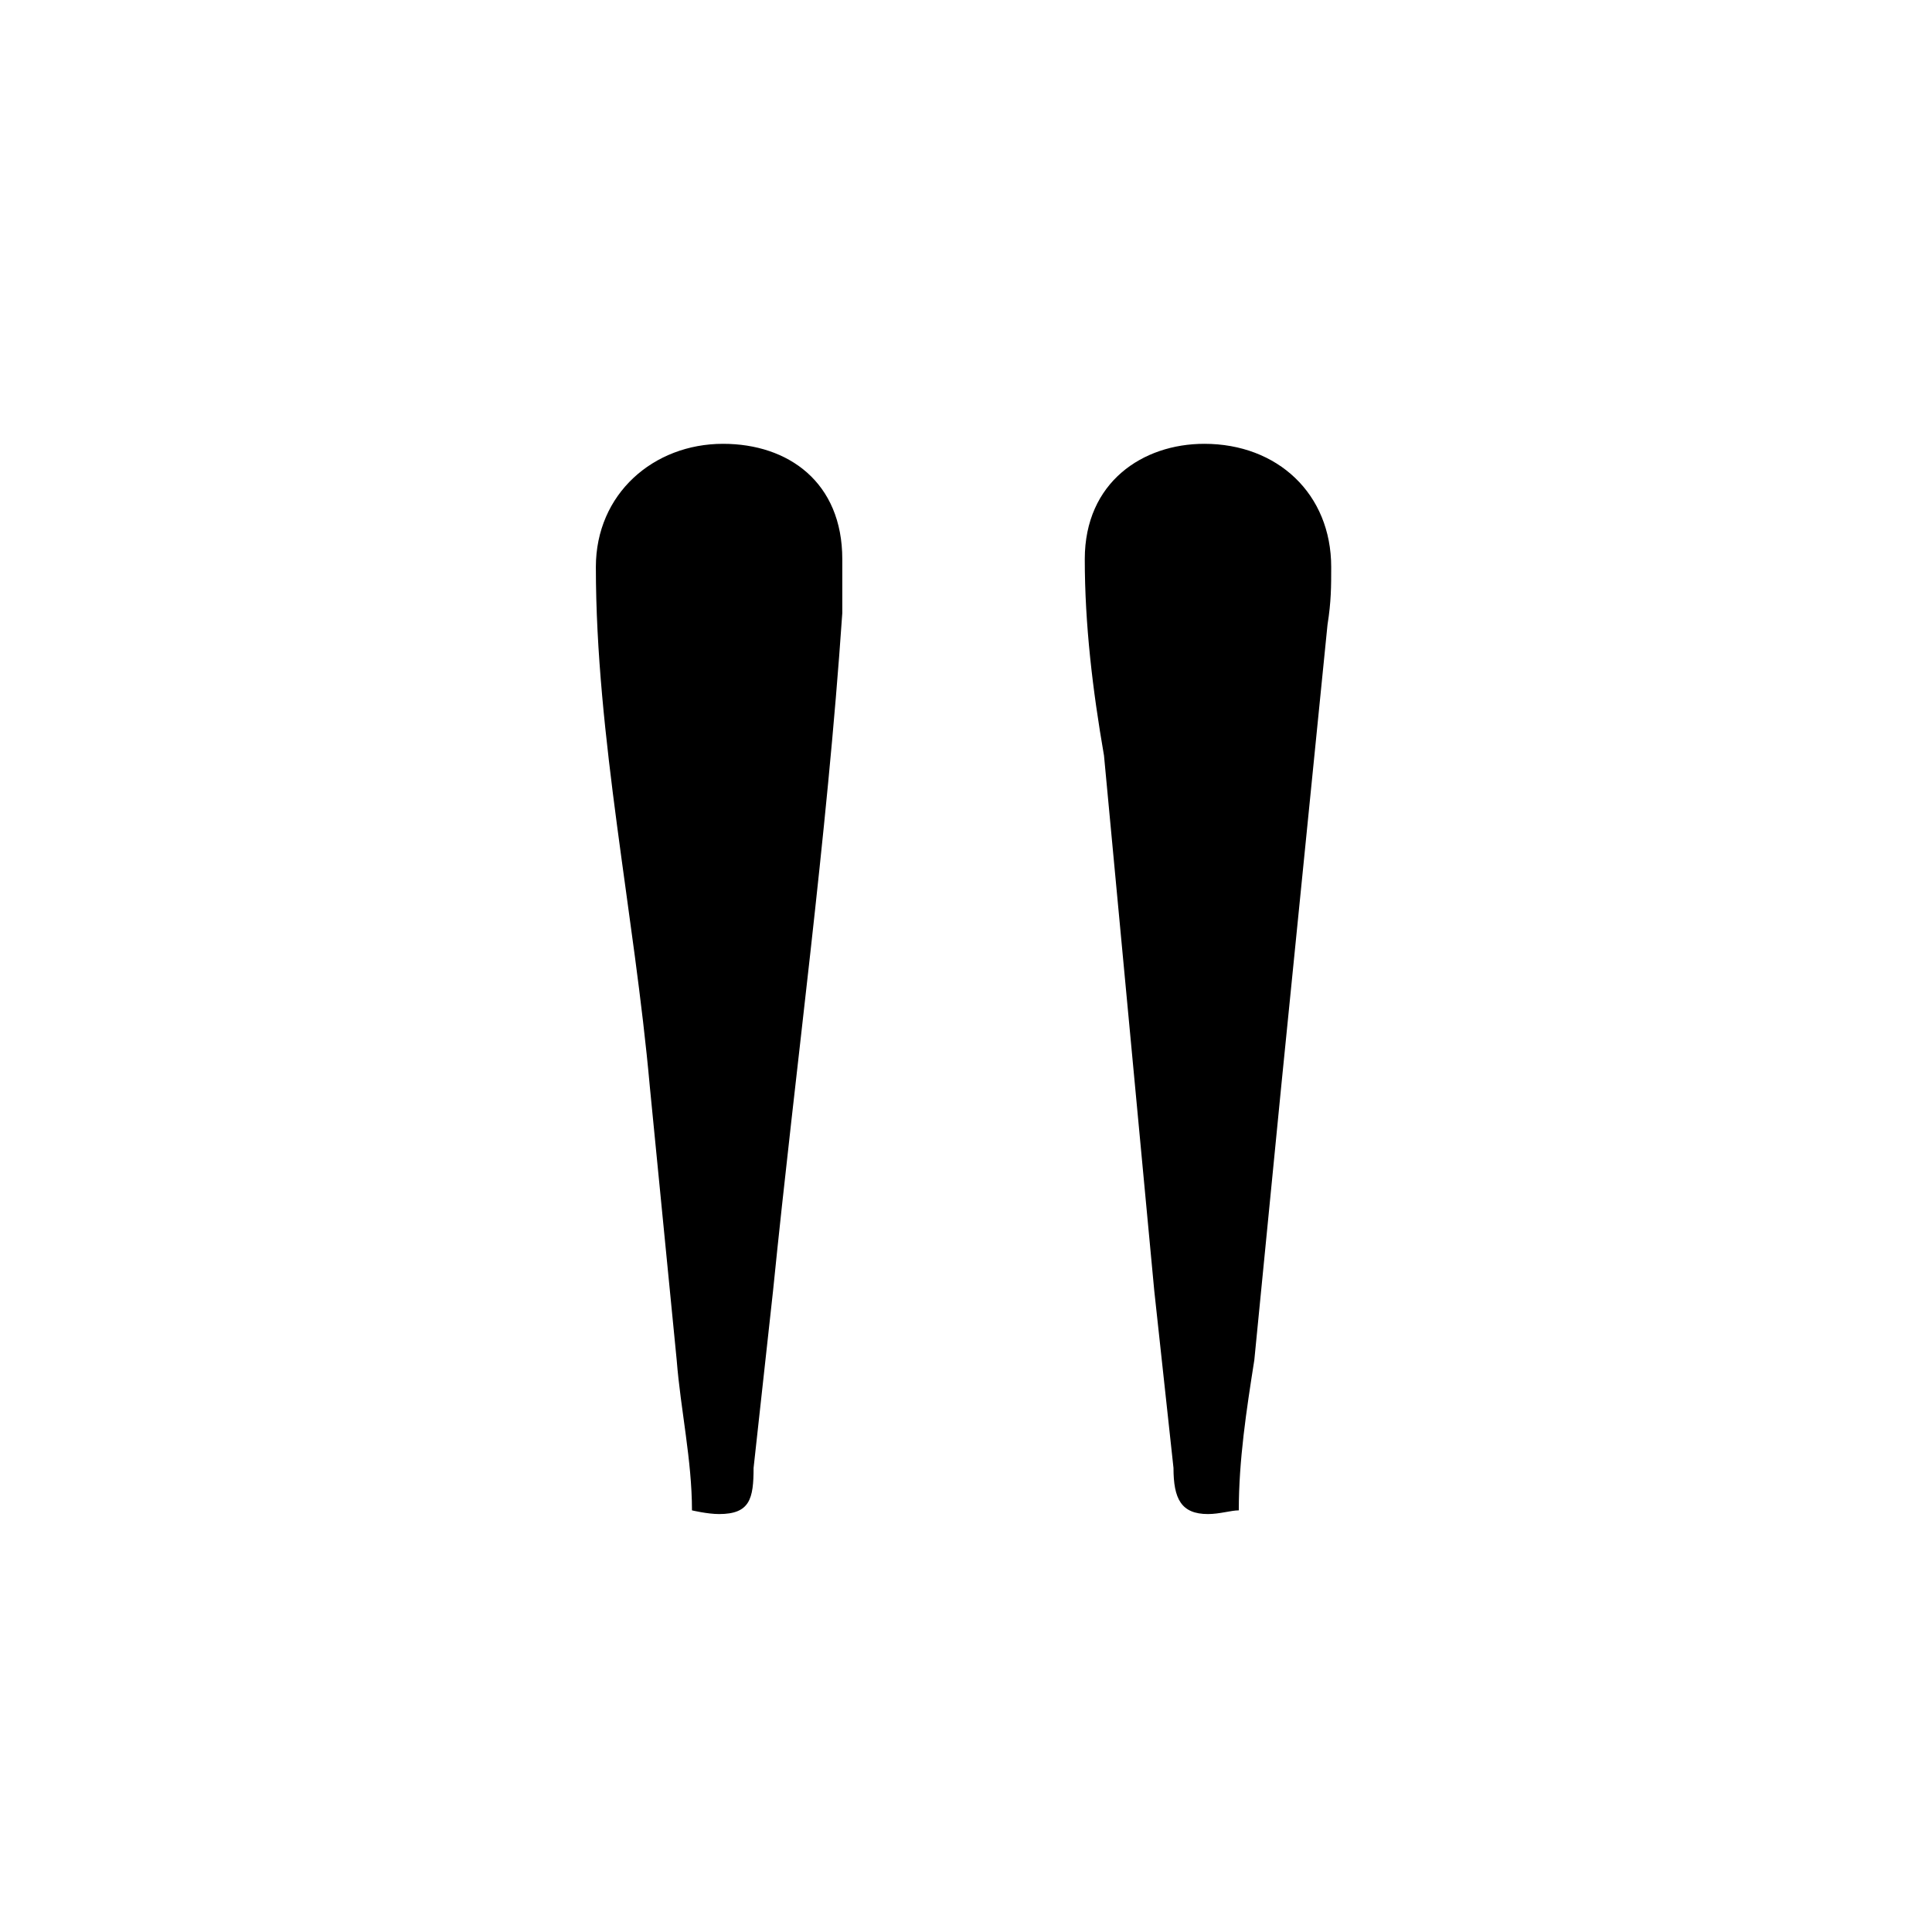 <?xml version="1.0" encoding="UTF-8"?>
<svg xmlns="http://www.w3.org/2000/svg" xmlns:xlink="http://www.w3.org/1999/xlink" width="7.84pt" height="7.84pt" viewBox="0 0 7.84 7.84" version="1.1">
<defs>
<g>
<symbol overflow="visible" id="glyph0-0">
<path style="stroke:none;" d=""/>
</symbol>
<symbol overflow="visible" id="glyph0-1">
<path style="stroke:none;" d="M 2.422 -0.594 C 2.422 -0.906 2.203 -1.062 1.938 -1.062 C 1.656 -1.062 1.422 -0.859 1.422 -0.562 C 1.422 0.125 1.578 0.844 1.641 1.547 L 1.75 2.656 C 1.766 2.859 1.812 3.062 1.812 3.266 C 1.812 3.266 1.875 3.281 1.922 3.281 C 2.047 3.281 2.062 3.219 2.062 3.094 L 2.141 2.375 C 2.234 1.453 2.359 0.547 2.422 -0.375 C 2.422 -0.453 2.422 -0.531 2.422 -0.594 Z M 4.406 -0.562 C 4.406 -0.859 4.188 -1.062 3.891 -1.062 C 3.641 -1.062 3.406 -0.906 3.406 -0.594 C 3.406 -0.328 3.438 -0.062 3.484 0.203 L 3.688 2.375 L 3.766 3.094 C 3.766 3.219 3.797 3.281 3.906 3.281 C 3.953 3.281 4 3.266 4.031 3.266 C 4.031 3.062 4.062 2.859 4.094 2.656 L 4.203 1.547 L 4.391 -0.328 C 4.406 -0.422 4.406 -0.484 4.406 -0.562 Z M 4.406 -0.562 "/>
</symbol>
</g>
</defs>
<g id="surface1">
<g style="fill:rgb(0%,0%,0%);fill-opacity:1;">
  <use xlink:href="#glyph0-1" x="0.996" y="2.863"/>
</g>
</g>
</svg>

